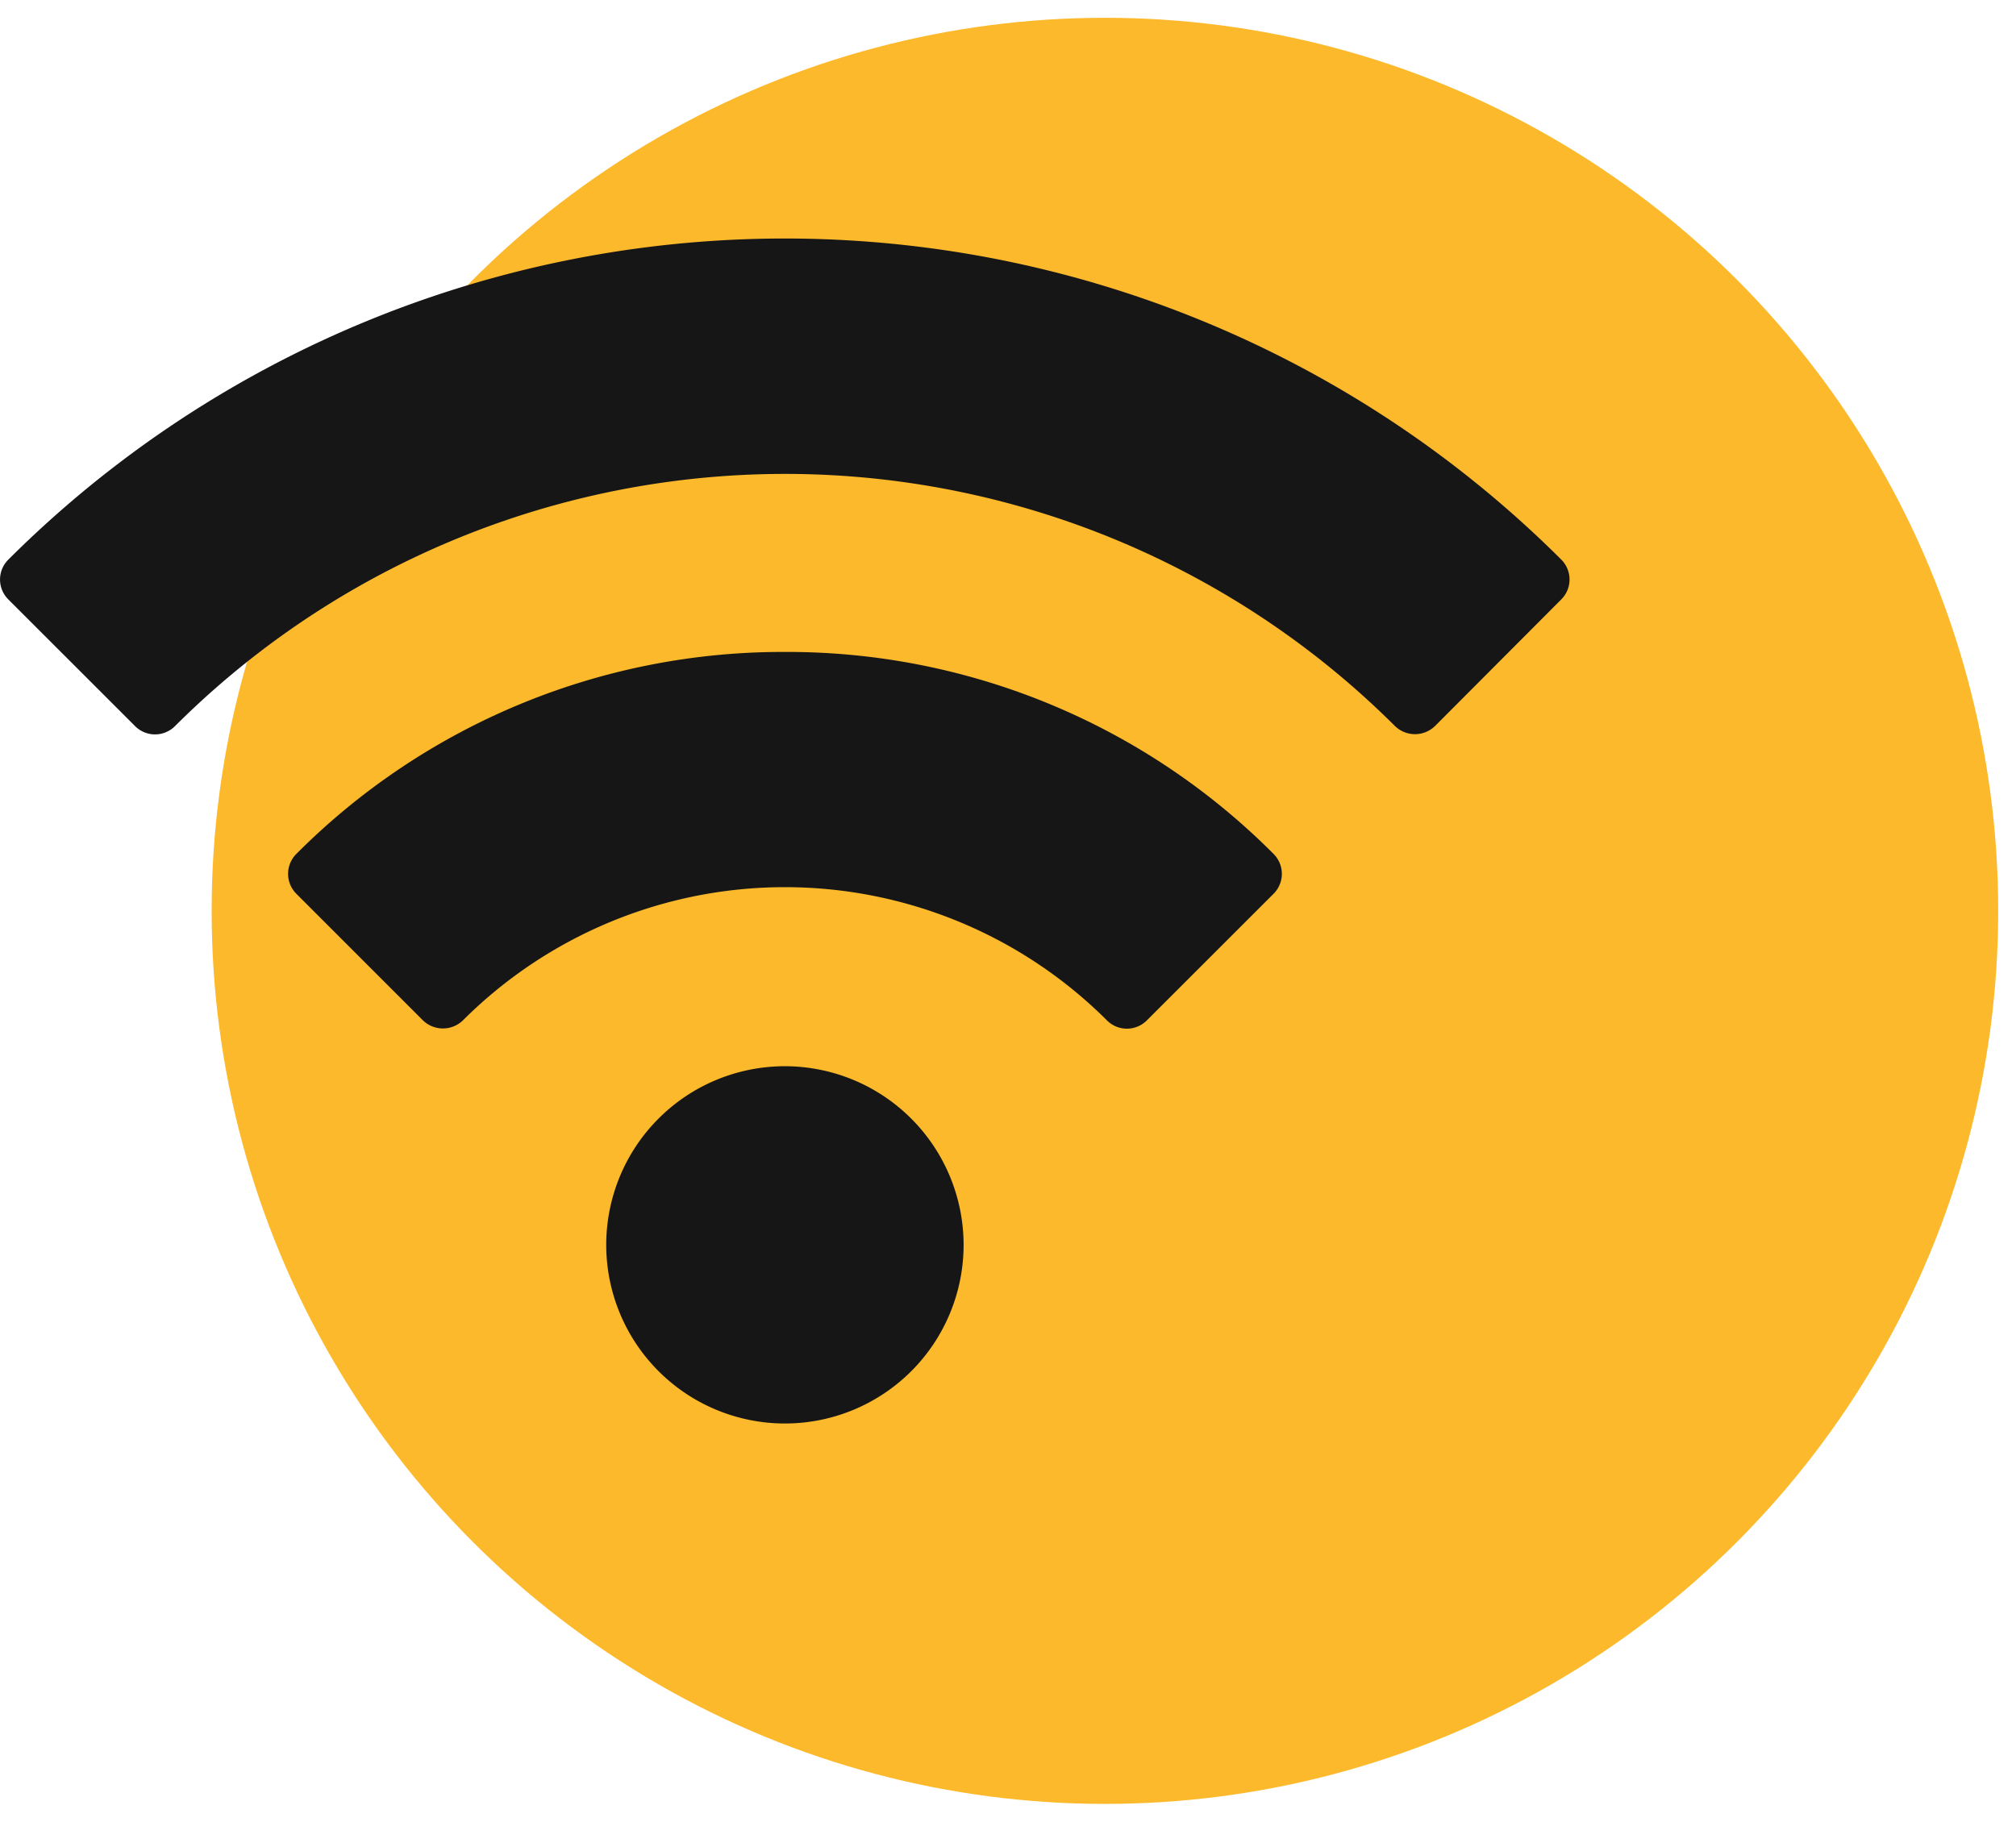 <svg xmlns="http://www.w3.org/2000/svg" width="56.649" height="51.203" viewBox="0 0 56.649 51.203"><defs><style>.a{fill:#fcb92b;stroke:rgba(0,0,0,0);}.b{fill:#161617;}</style></defs><g transform="translate(-129.06 -2191.179)"><circle class="a" cx="25.101" cy="25.101" r="25.101" transform="translate(135.007 2191.679)"/><g transform="translate(129.06 2197.881)"><path class="b" d="M51.05,23.26a30.887,30.887,0,0,0-43.636,0,.788.788,0,0,0,0,1.121l3.562,3.561a.791.791,0,0,0,1.119,0,24.269,24.269,0,0,1,34.285,0,.808.808,0,0,0,1.119,0L51.05,24.38a.791.791,0,0,0,0-1.12Z" transform="translate(-7.179 -14.234)"/><path class="b" d="M31.721,29.423A19.289,19.289,0,0,0,17.991,35.1a.792.792,0,0,0,0,1.12l3.559,3.56a.808.808,0,0,0,1.12,0,12.806,12.806,0,0,1,18.1,0,.791.791,0,0,0,1.119,0l3.562-3.56a.791.791,0,0,0,0-1.12A19.279,19.279,0,0,0,31.721,29.423Z" transform="translate(-9.664 -17.801)"/><path class="b" d="M34.463,44.642a5.021,5.021,0,1,0,5.022,5.021A5.026,5.026,0,0,0,34.463,44.642Z" transform="translate(-12.408 -21.376)"/></g></g></svg>